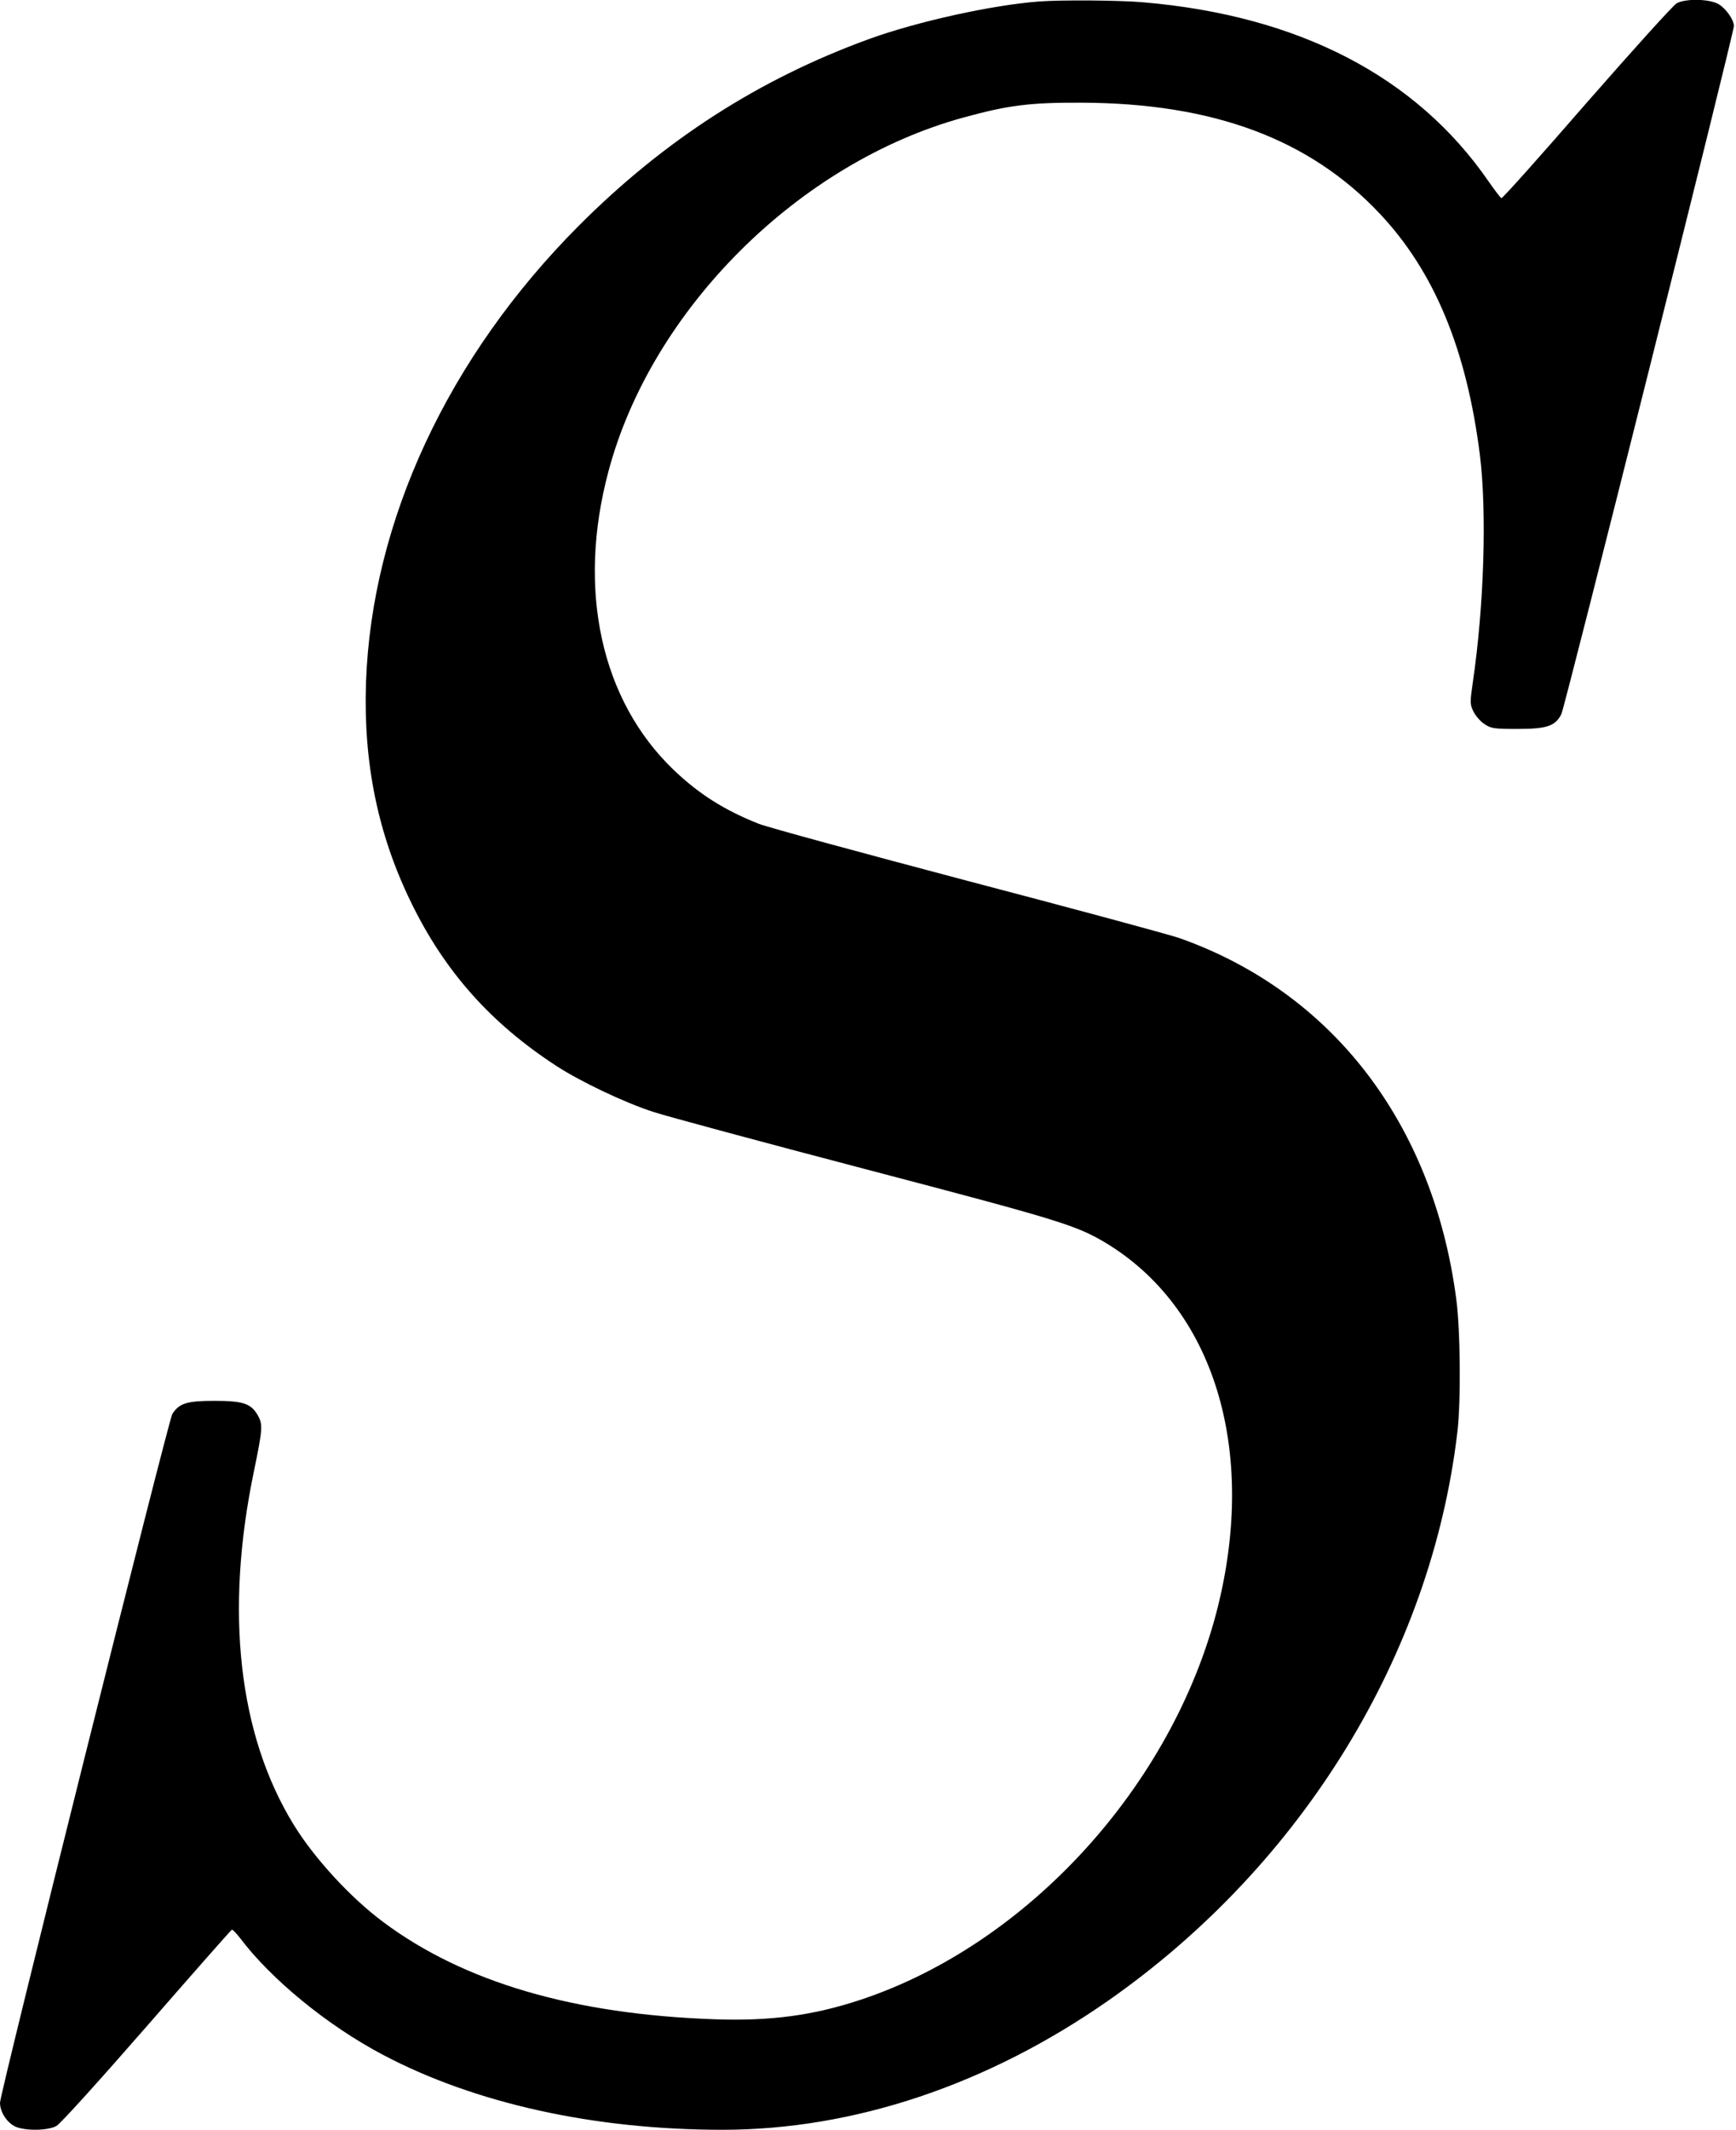 <?xml version="1.0" standalone="no"?>
<!DOCTYPE svg PUBLIC "-//W3C//DTD SVG 20010904//EN"
 "http://www.w3.org/TR/2001/REC-SVG-20010904/DTD/svg10.dtd">
<svg version="1.0" xmlns="http://www.w3.org/2000/svg"
 width="822pt" height="1008pt" viewBox="0 0 822 1008"
 preserveAspectRatio="xMidYMid meet">
<g transform="translate(0,1008) scale(0.1,-0.1)"
fill="#000000" stroke="none">
<path d="M4920 10073 c-223 -17 -573 -94 -803 -177 -523 -190 -972 -479 -1377
-885 -618 -620 -980 -1397 -1007 -2161 -13 -380 56 -718 213 -1040 159 -327
377 -572 687 -774 115 -75 325 -175 462 -219 61 -20 513 -142 1005 -271 911
-239 992 -264 1130 -345 517 -308 724 -979 535 -1732 -212 -838 -898 -1591
-1691 -1854 -224 -74 -424 -101 -689 -92 -667 23 -1188 175 -1570 460 -155
115 -327 302 -425 462 -261 425 -326 1007 -188 1670 41 199 43 222 20 264 -32
58 -69 71 -207 71 -129 0 -166 -11 -199 -62 -18 -28 -816 -3215 -816 -3260 0
-45 34 -96 75 -114 49 -20 153 -18 192 4 18 9 210 222 428 472 218 250 399
456 403 457 4 1 21 -17 39 -40 147 -195 414 -414 676 -552 435 -230 1000 -355
1608 -355 622 0 1257 213 1829 613 917 642 1528 1638 1651 2692 17 145 14 485
-6 630 -110 829 -587 1449 -1310 1705 -49 17 -501 139 -1004 271 -503 133
-948 254 -988 270 -162 64 -284 141 -403 255 -344 329 -459 853 -309 1413 204
767 902 1462 1682 1675 211 58 314 71 557 70 625 -2 1081 -172 1414 -526 257
-273 410 -641 473 -1139 34 -270 20 -717 -33 -1077 -14 -97 -14 -106 3 -140
10 -20 33 -47 52 -59 31 -21 46 -23 155 -23 140 0 180 13 209 70 17 34 817
3223 817 3257 0 29 -37 82 -72 103 -41 25 -154 28 -198 5 -16 -8 -207 -220
-426 -470 -218 -251 -400 -455 -405 -453 -4 2 -32 38 -61 80 -342 496 -898
784 -1633 847 -111 10 -389 12 -495 4z"/>
</g>
</svg>
